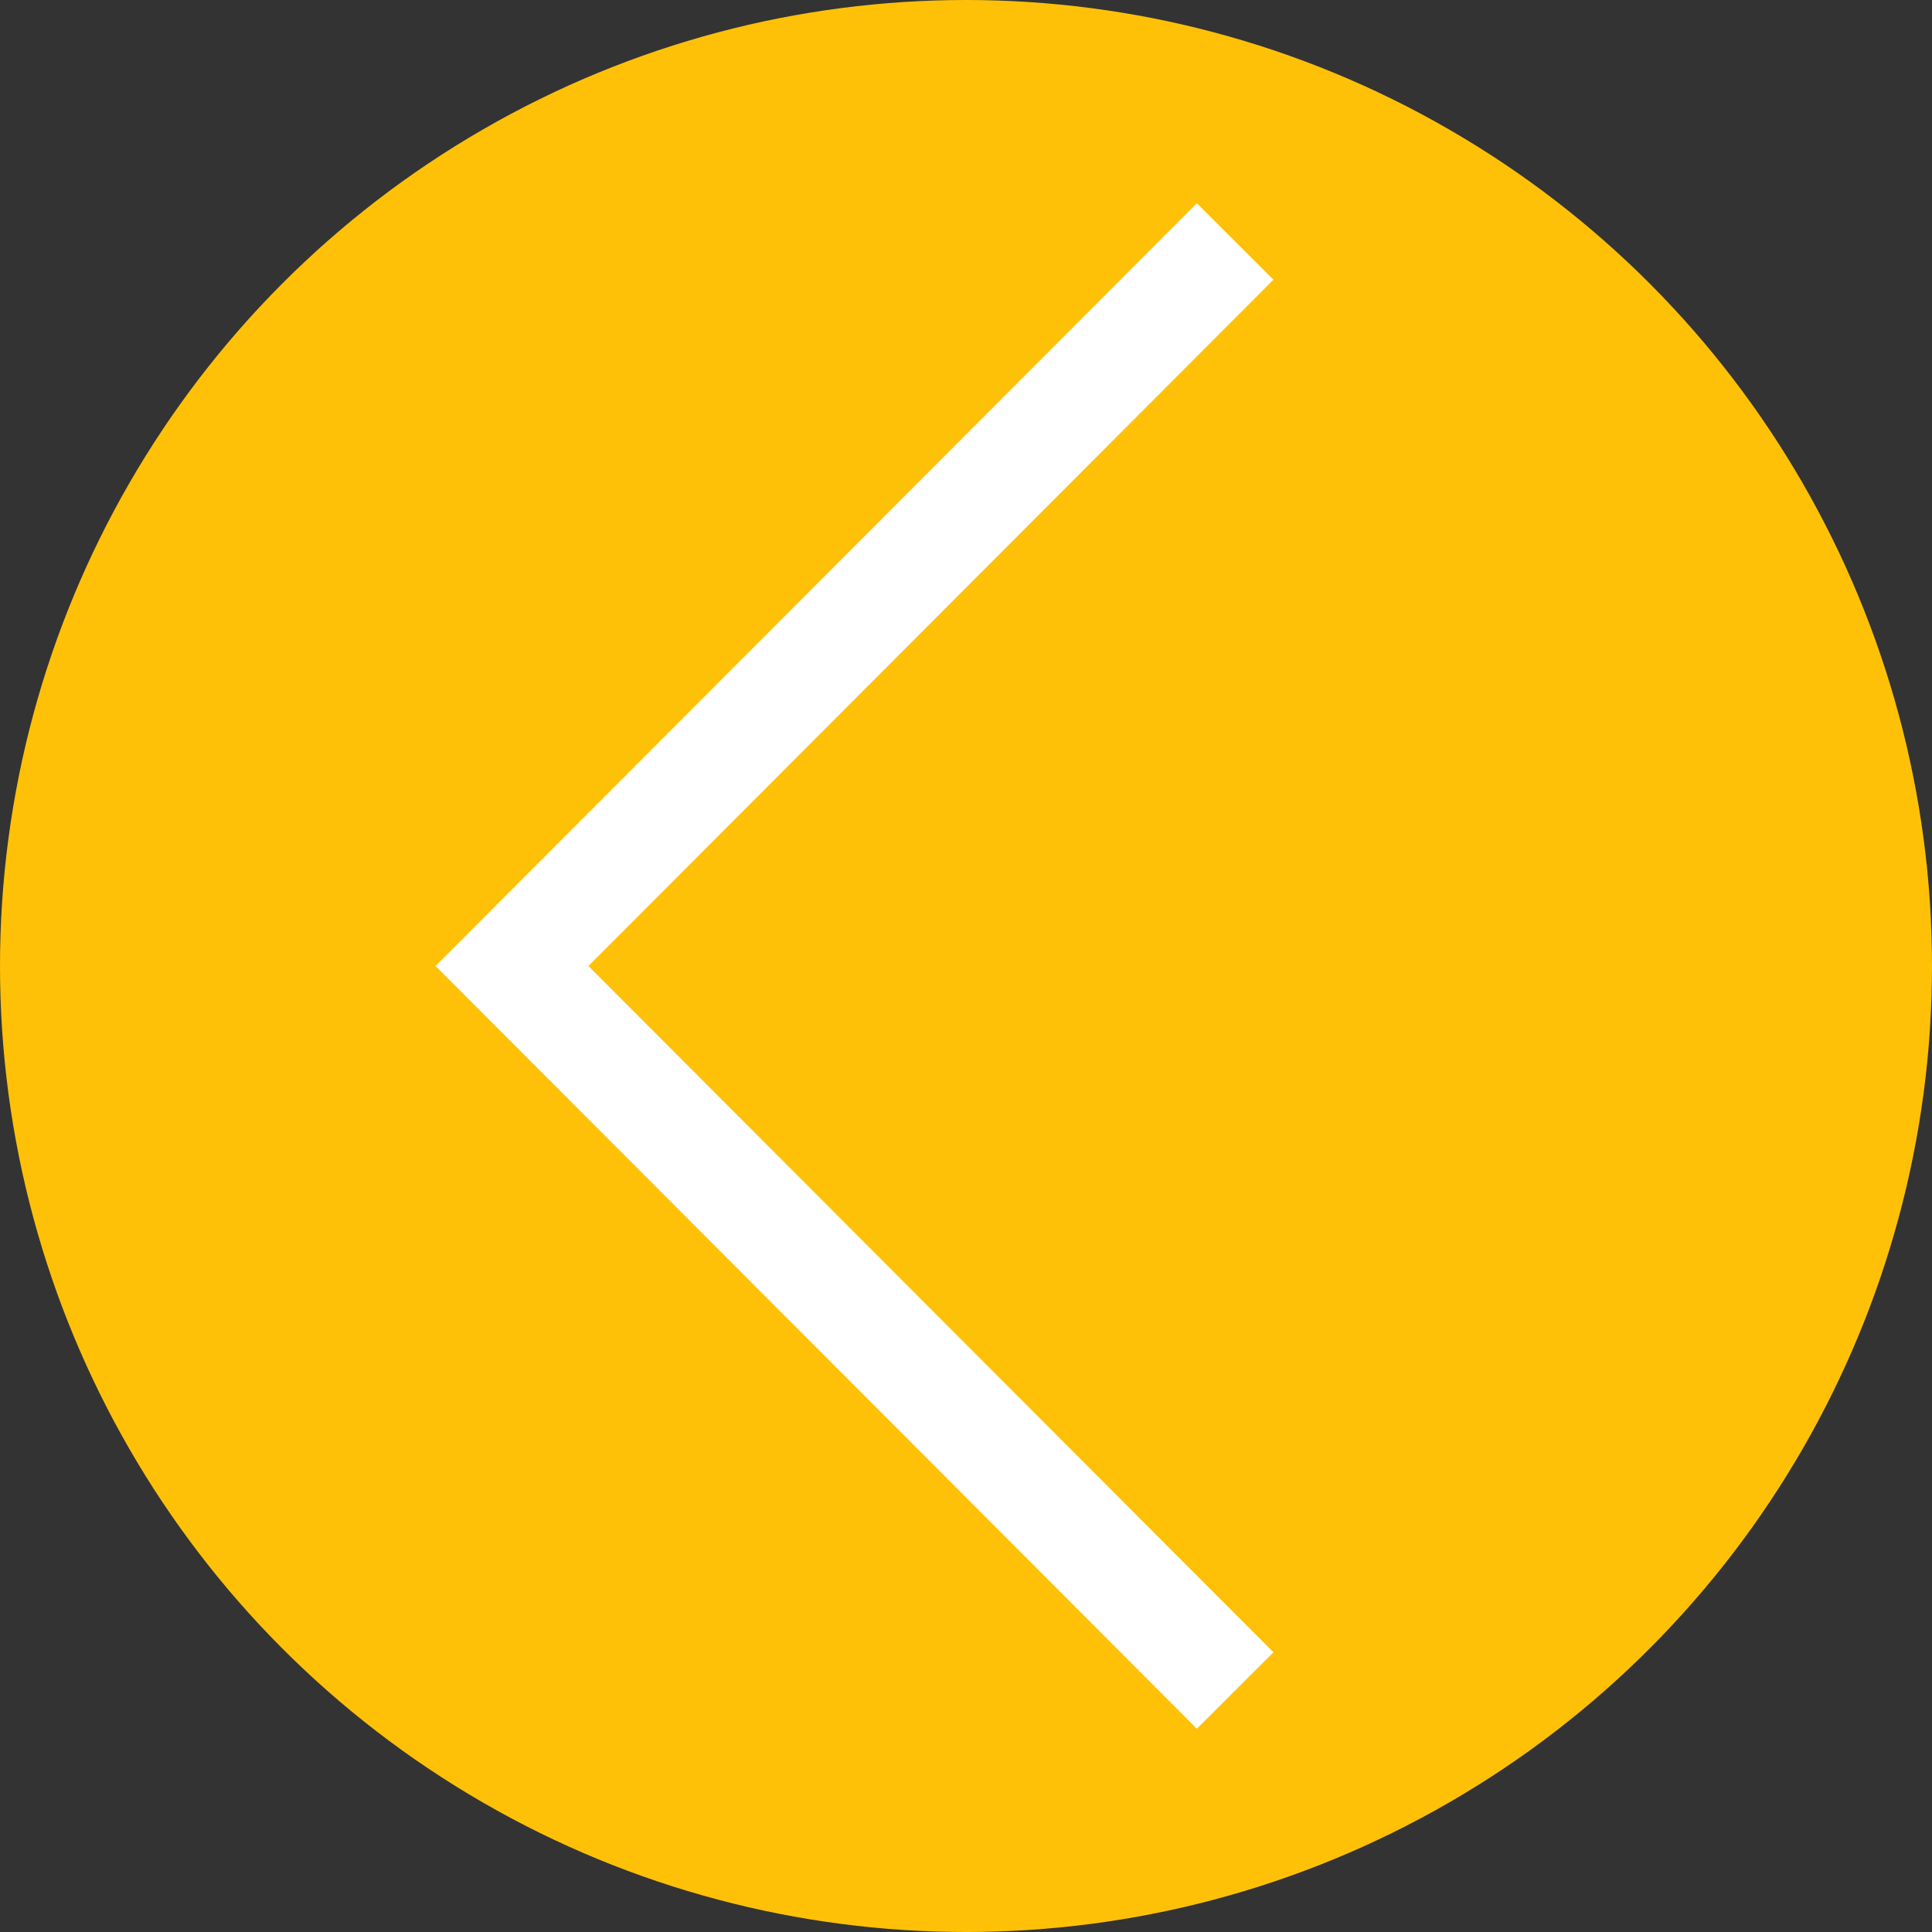 <?xml version="1.0" encoding="UTF-8" standalone="no"?>
<svg
   height="50"
   id="Layer_1"
   version="1.1"
   viewBox="0 0 50 50"
   width="50"
   xml:space="preserve"
   sodipodi:docname="back_black.svg"
   inkscape:version="1.1 (c68e22c387, 2021-05-23)"
   xmlns:inkscape="http://www.inkscape.org/namespaces/inkscape"
   xmlns:sodipodi="http://sodipodi.sourceforge.net/DTD/sodipodi-0.dtd"
   xmlns="http://www.w3.org/2000/svg"
   xmlns:svg="http://www.w3.org/2000/svg"><rect x="0" y="0" width="50" height="50" fill="#333333" stroke="none"/><defs
     id="defs7" /><sodipodi:namedview
     id="namedview5"
     pagecolor="#ffffff"
     bordercolor="#666666"
     borderopacity="1.0"
     inkscape:pageshadow="2"
     inkscape:pageopacity="0.0"
     inkscape:pagecheckerboard="true"
     showgrid="false"
     fit-margin-top="0"
     fit-margin-left="0"
     fit-margin-right="0"
     fit-margin-bottom="0"
     inkscape:zoom="5.78125"
     inkscape:cx="9.772973"
     inkscape:cy="3.027027"
     inkscape:window-width="1920"
     inkscape:window-height="1013"
     inkscape:window-x="-9"
     inkscape:window-y="-9"
     inkscape:window-maximized="1"
     inkscape:current-layer="Layer_1" /><circle
     style="font-variation-settings:normal;opacity:1;vector-effect:none;fill:#ffc107;fill-opacity:1;fill-rule:evenodd;stroke-width:0.796;stroke-linecap:butt;stroke-linejoin:miter;stroke-miterlimit:4;stroke-dasharray:none;stroke-dashoffset:0;stroke-opacity:1;stop-color:#000000;stop-opacity:1"
     id="path865"
     cx="25"
     cy="25"
     r="25" /><g
     id="g1020"
     transform="matrix(0.75,0,0,0.75,11.25,6.25)"><path
       style="fill:none;stroke:#ffffff;stroke-width:3.733;stroke-linecap:butt;stroke-linejoin:miter;stroke-miterlimit:4;stroke-dasharray:none;stroke-opacity:1"
       d="M 27.62,50 2.667,25 27.62,-1.7500001e-7"
       id="path1205" /></g></svg>

